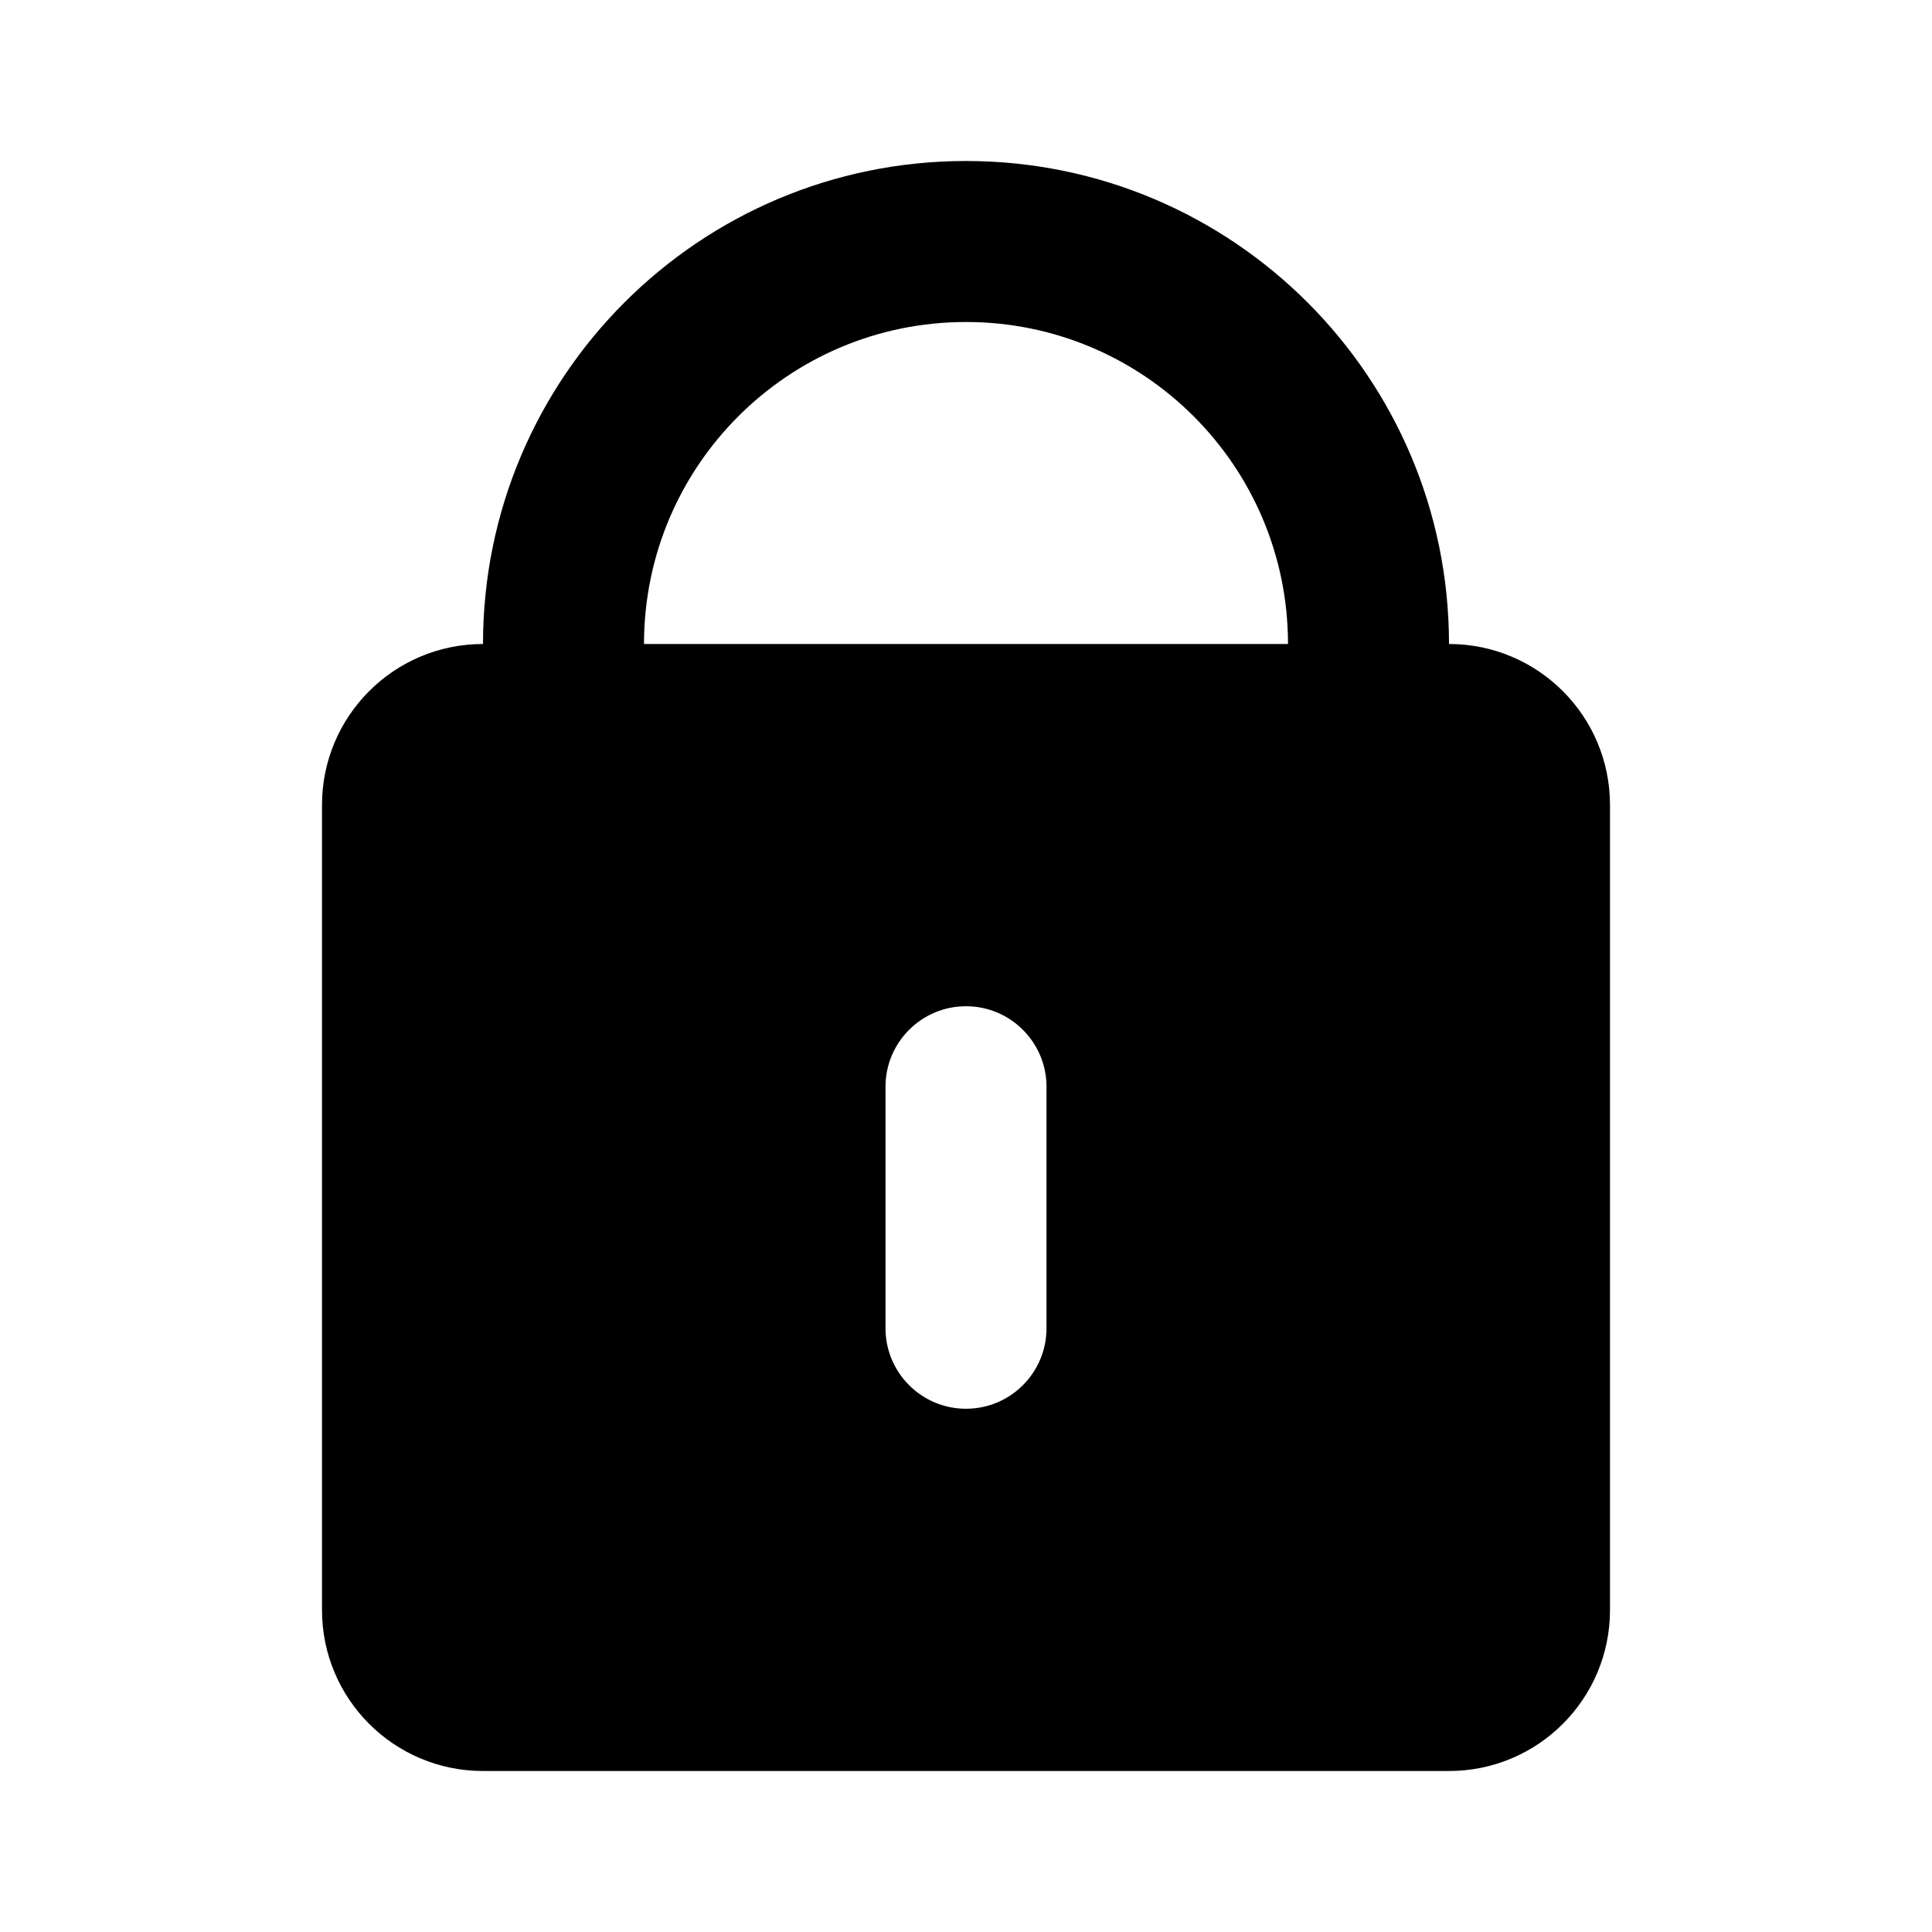 <svg width="24" height="24" viewBox="0 0 24 24" fill="none" xmlns="http://www.w3.org/2000/svg">
<path d="M6 8C6 4.686 8.686 2 12 2C15.314 2 18 4.686 18 8V10H16V8C16 5.791 14.209 4 12 4C9.791 4 8 5.791 8 8V10H6V8Z" fill="black"/>
<path d="M6 8H18C19.105 8 20 8.895 20 10V20C20 21.105 19.105 22 18 22H6C4.895 22 4 21.105 4 20V10C4 8.895 4.895 8 6 8ZM13 13.5C13 12.948 12.552 12.5 12 12.5C11.448 12.5 11 12.948 11 13.5V16.5C11 17.052 11.448 17.5 12 17.5C12.552 17.5 13 17.052 13 16.5V13.5Z" fill="black"/>
</svg>

